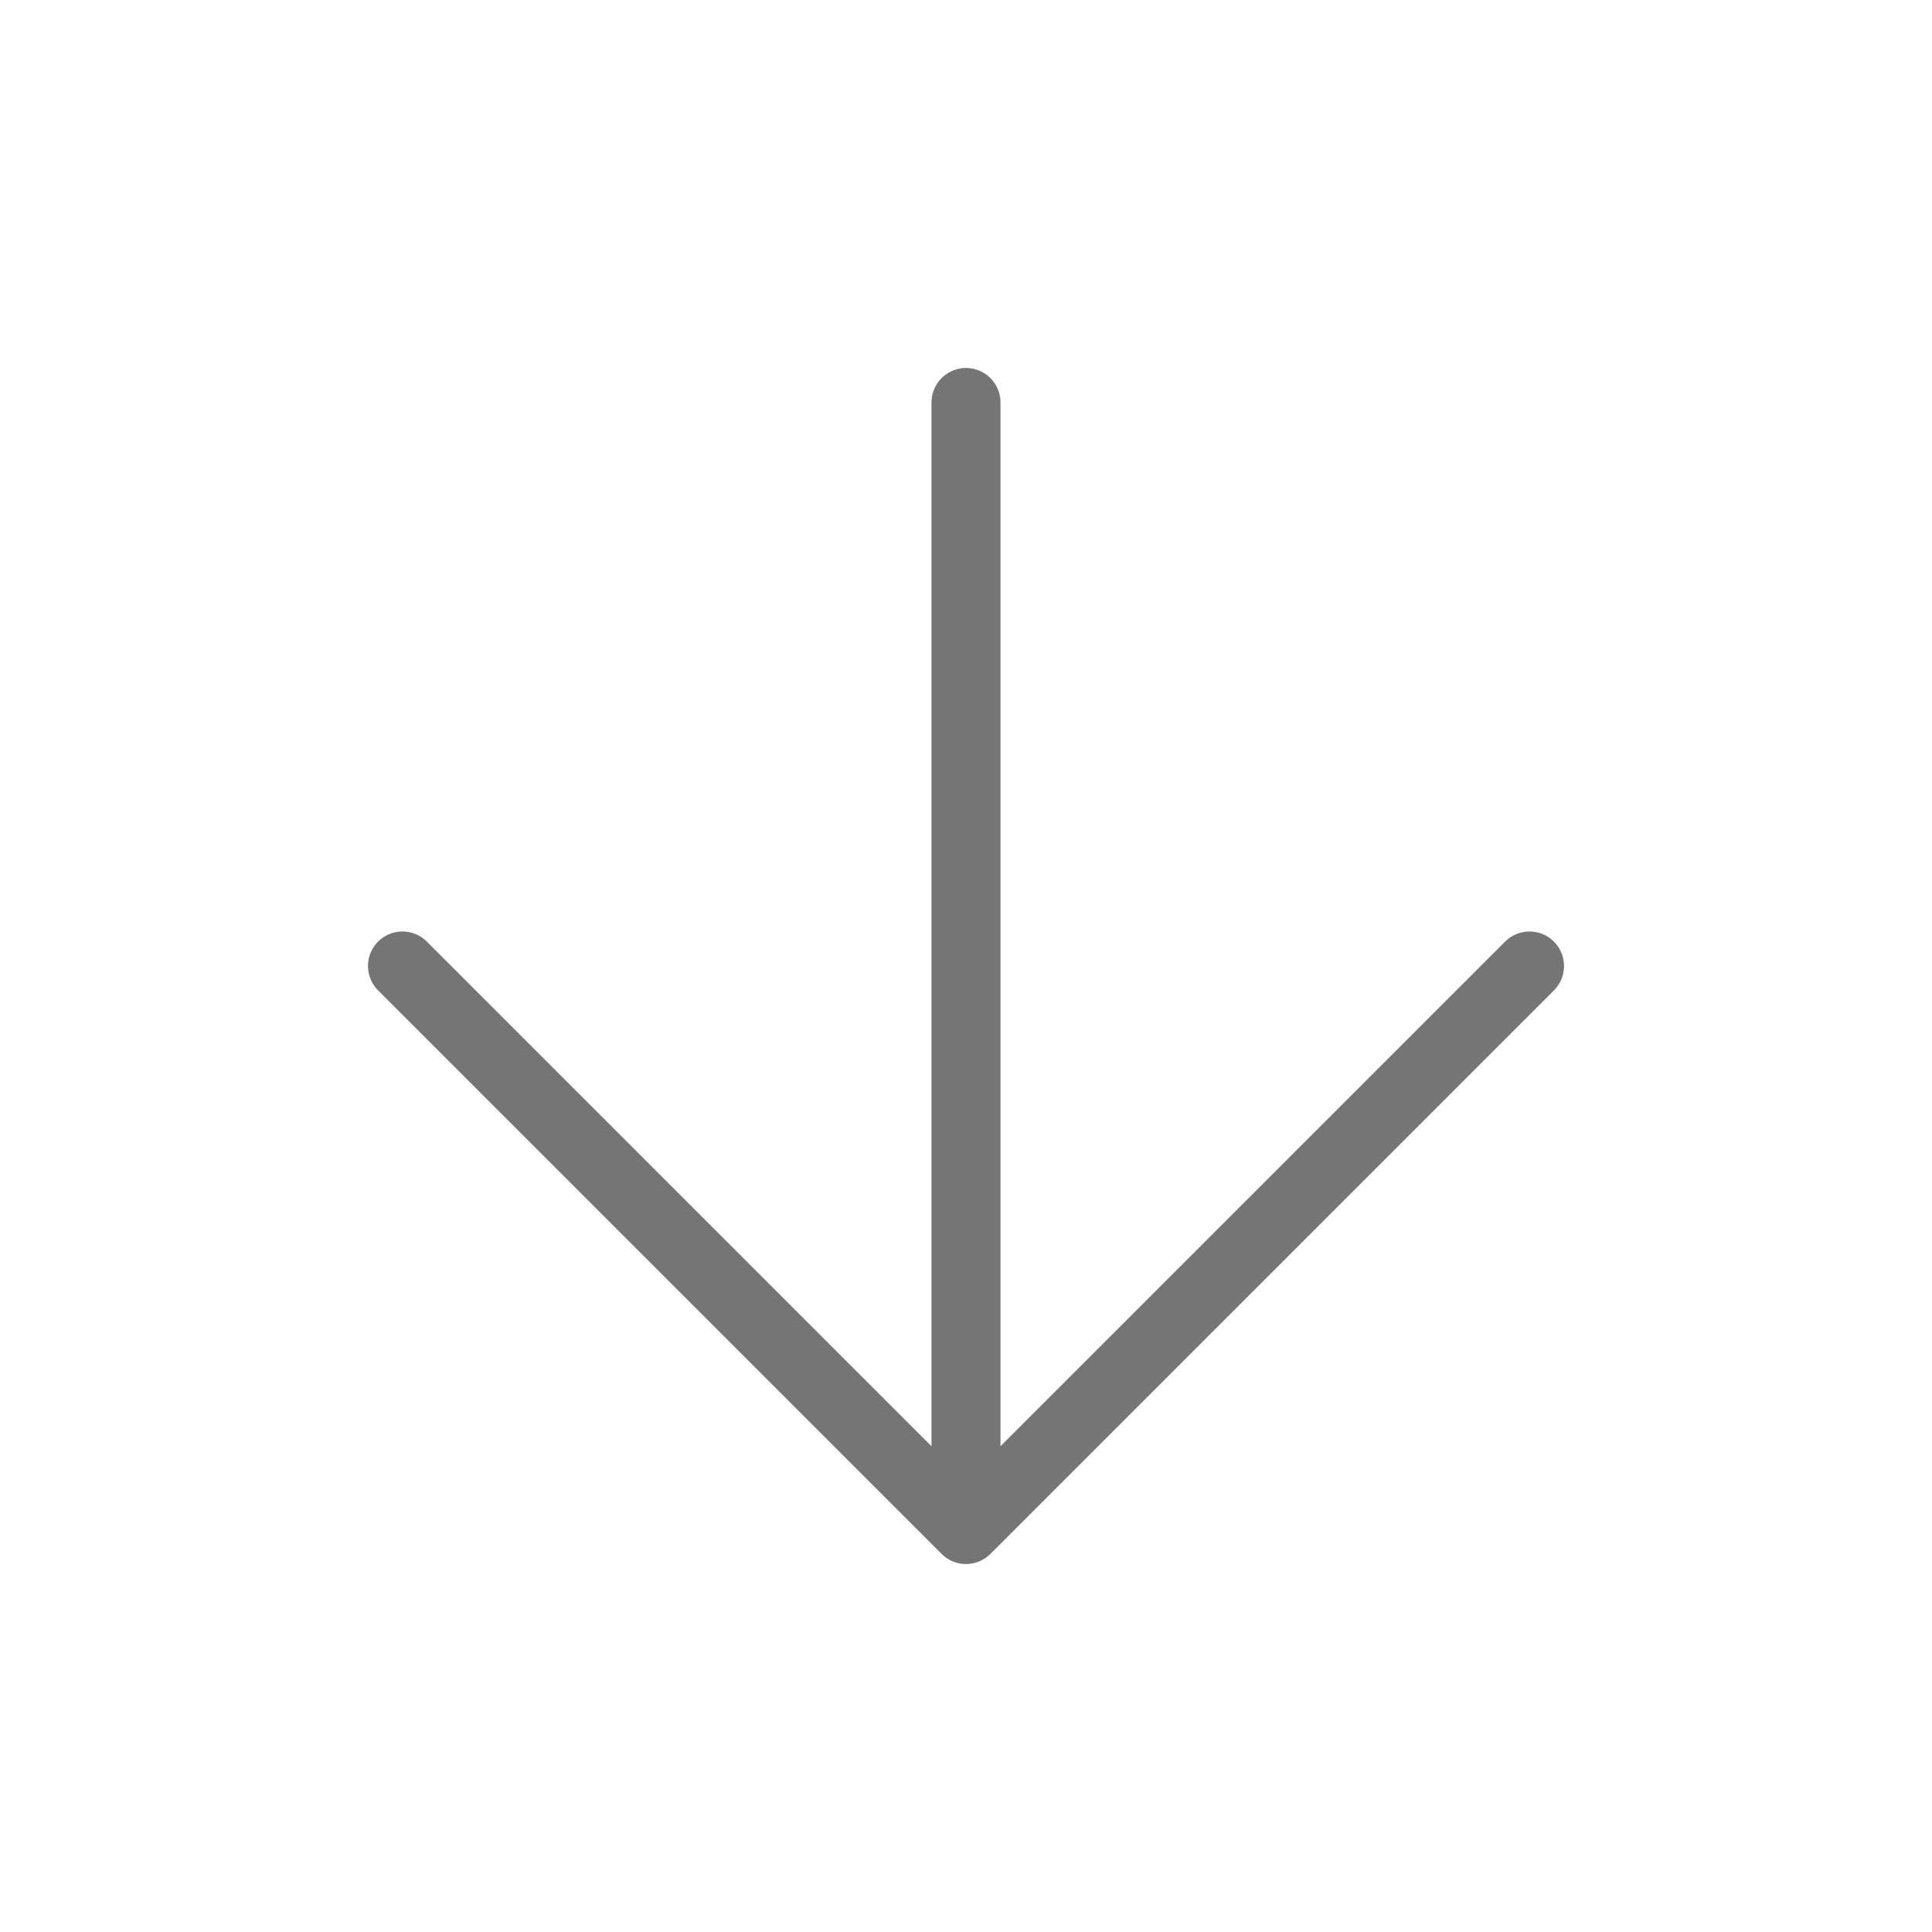 <svg width="28" height="28" viewBox="0 0 28 28" fill="none" xmlns="http://www.w3.org/2000/svg">
<path d="M14 5.833V22.167M14 22.167L22.167 14M14 22.167L5.833 14" stroke="#757575" stroke-linecap="round" stroke-linejoin="round"/>
</svg>
